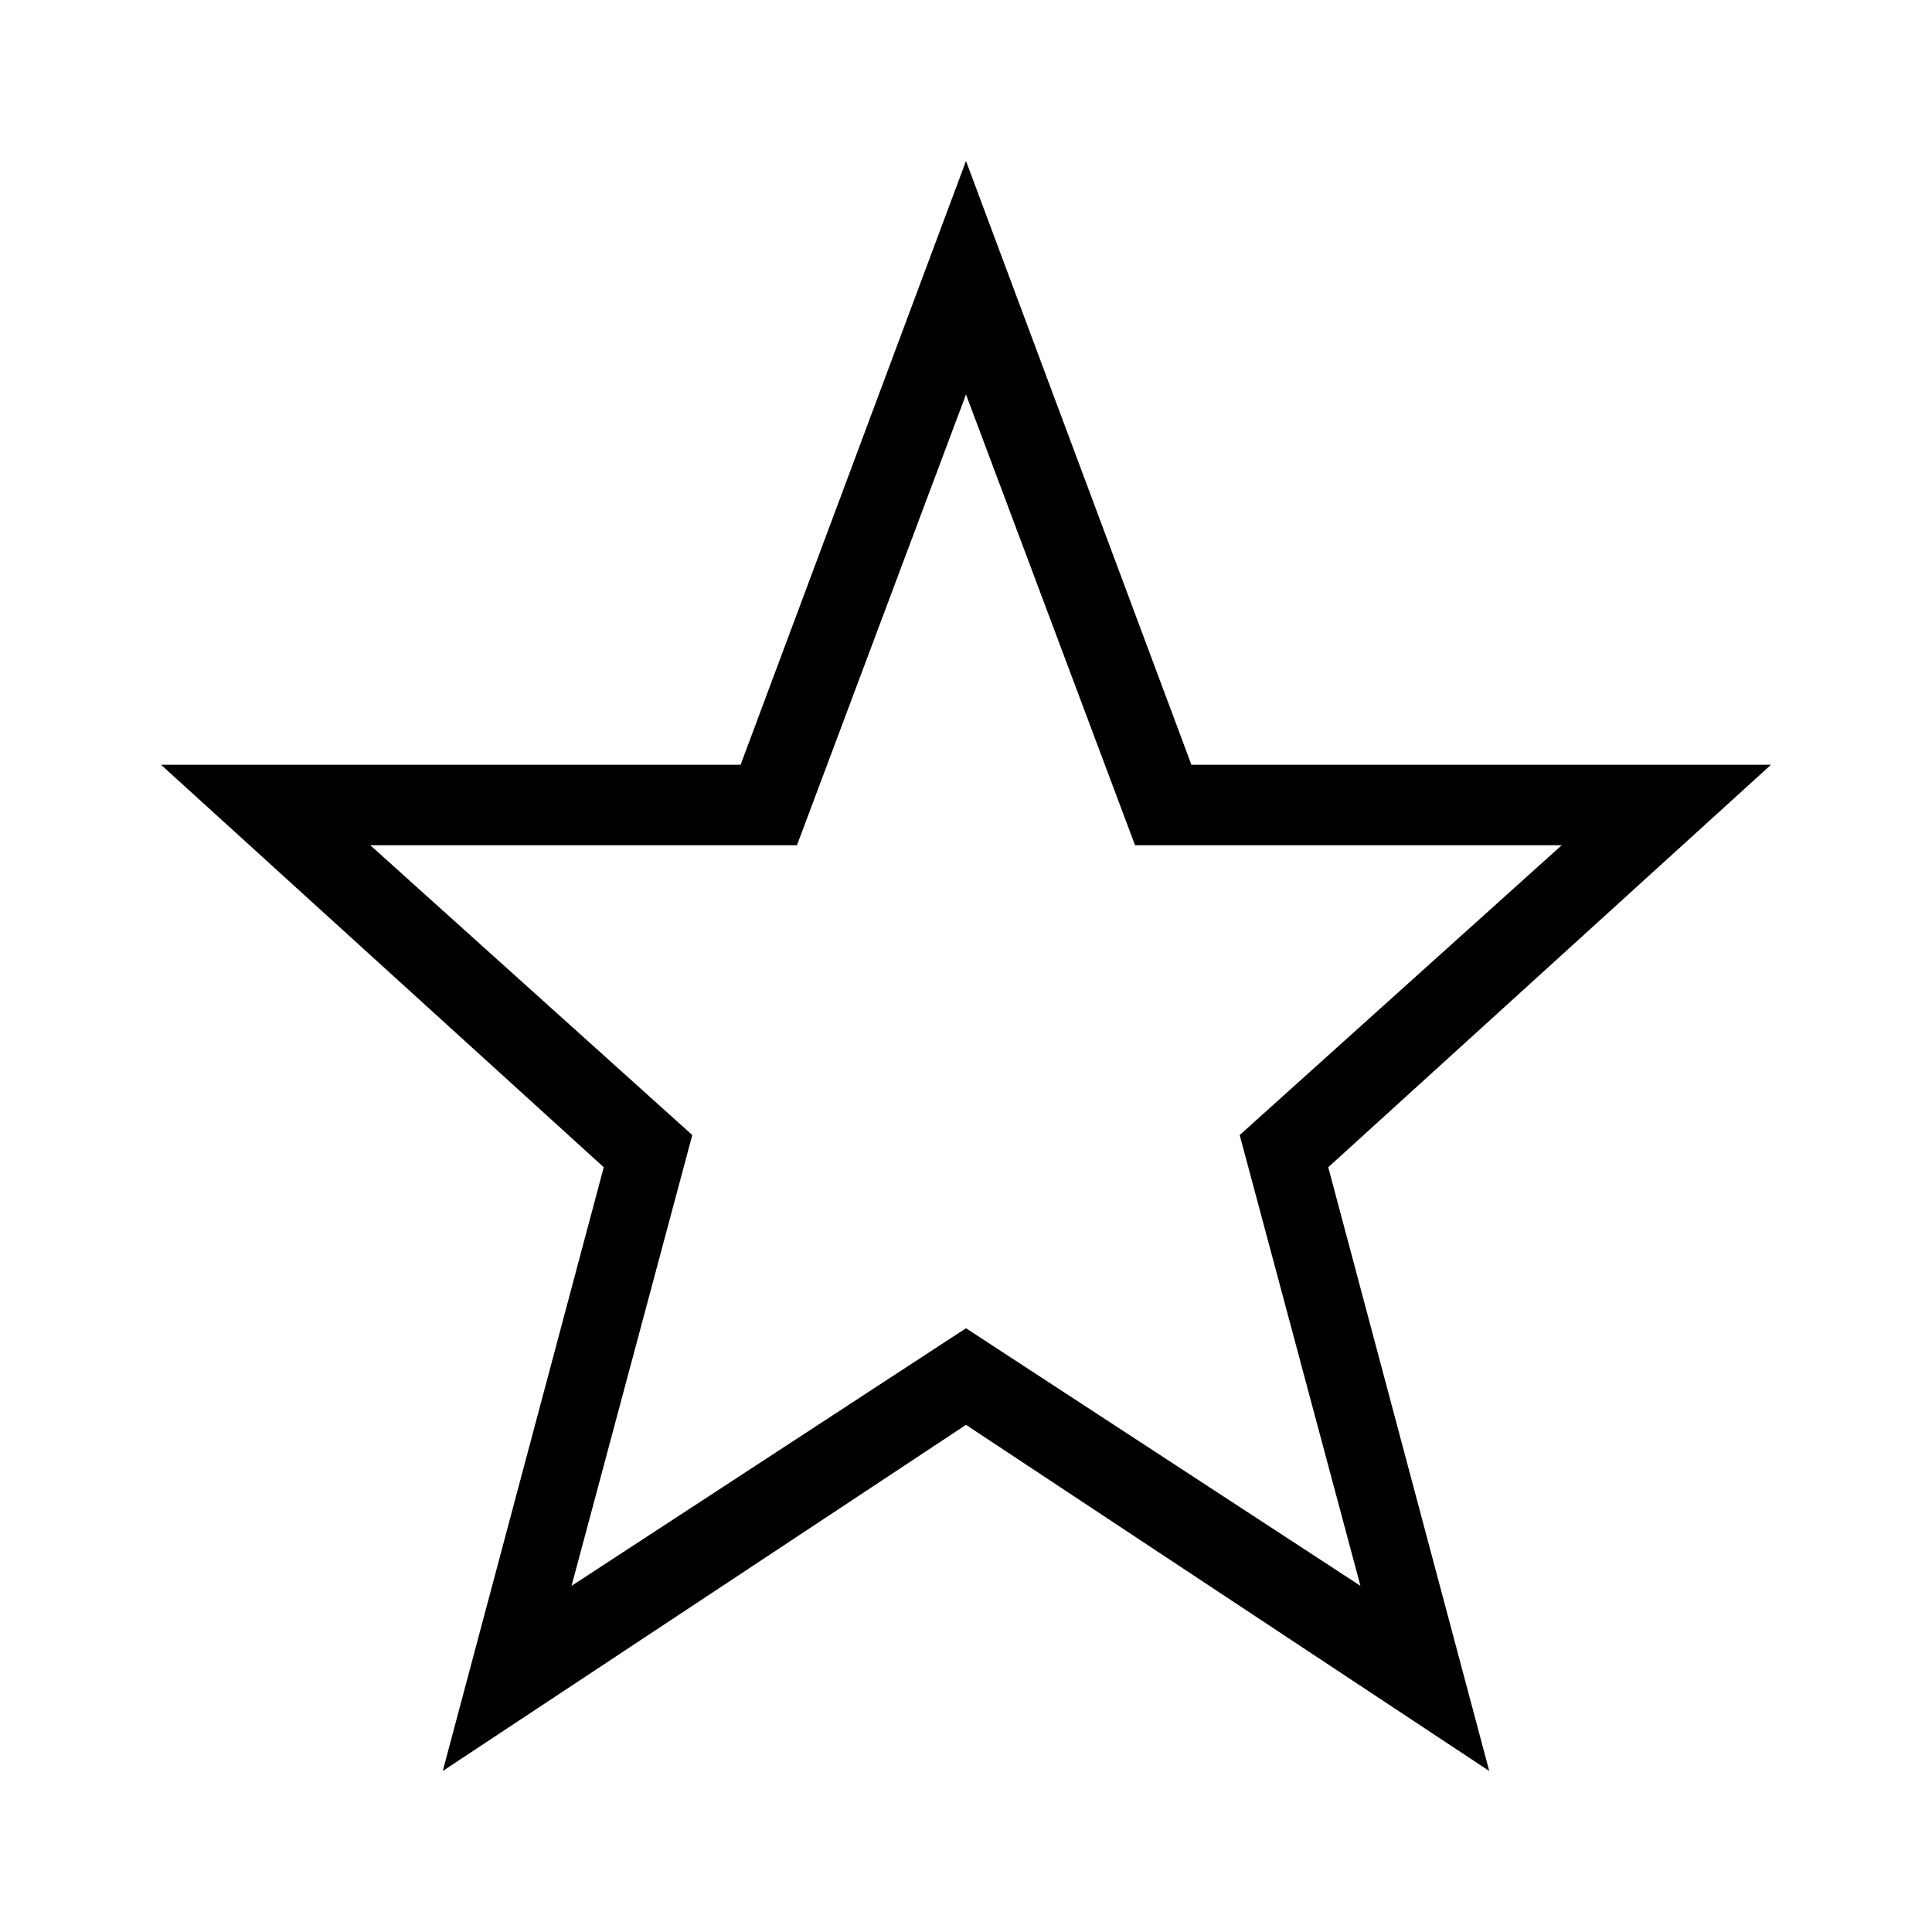 <?xml version="1.0" encoding="utf-8"?>
<!-- Generator: Adobe Illustrator 19.1.0, SVG Export Plug-In . SVG Version: 6.00 Build 0)  -->
<svg version="1.1" id="eds-icon--star_svg"
	 xmlns="http://www.w3.org/2000/svg" xmlns:xlink="http://www.w3.org/1999/xlink" x="0px" y="0px" viewBox="0 0 24 24"
	 enable-background="new 0 0 24 24" xml:space="preserve">
<path id="eds-icon--star_base" fill-rule="evenodd" clip-rule="evenodd" d="M8.6,14.1l-4-3.6h5.3L12,4.9l2.1,5.6
	h5.3l-4,3.6l1.5,5.6L12,16.5l-4.9,3.2L8.6,14.1z M12,2L9.2,9.5H2l5.5,5l-2,7.5l6.5-4.3l6.5,4.3l-2-7.5l5.5-5h-7.2L12,2z"/>
</svg>

